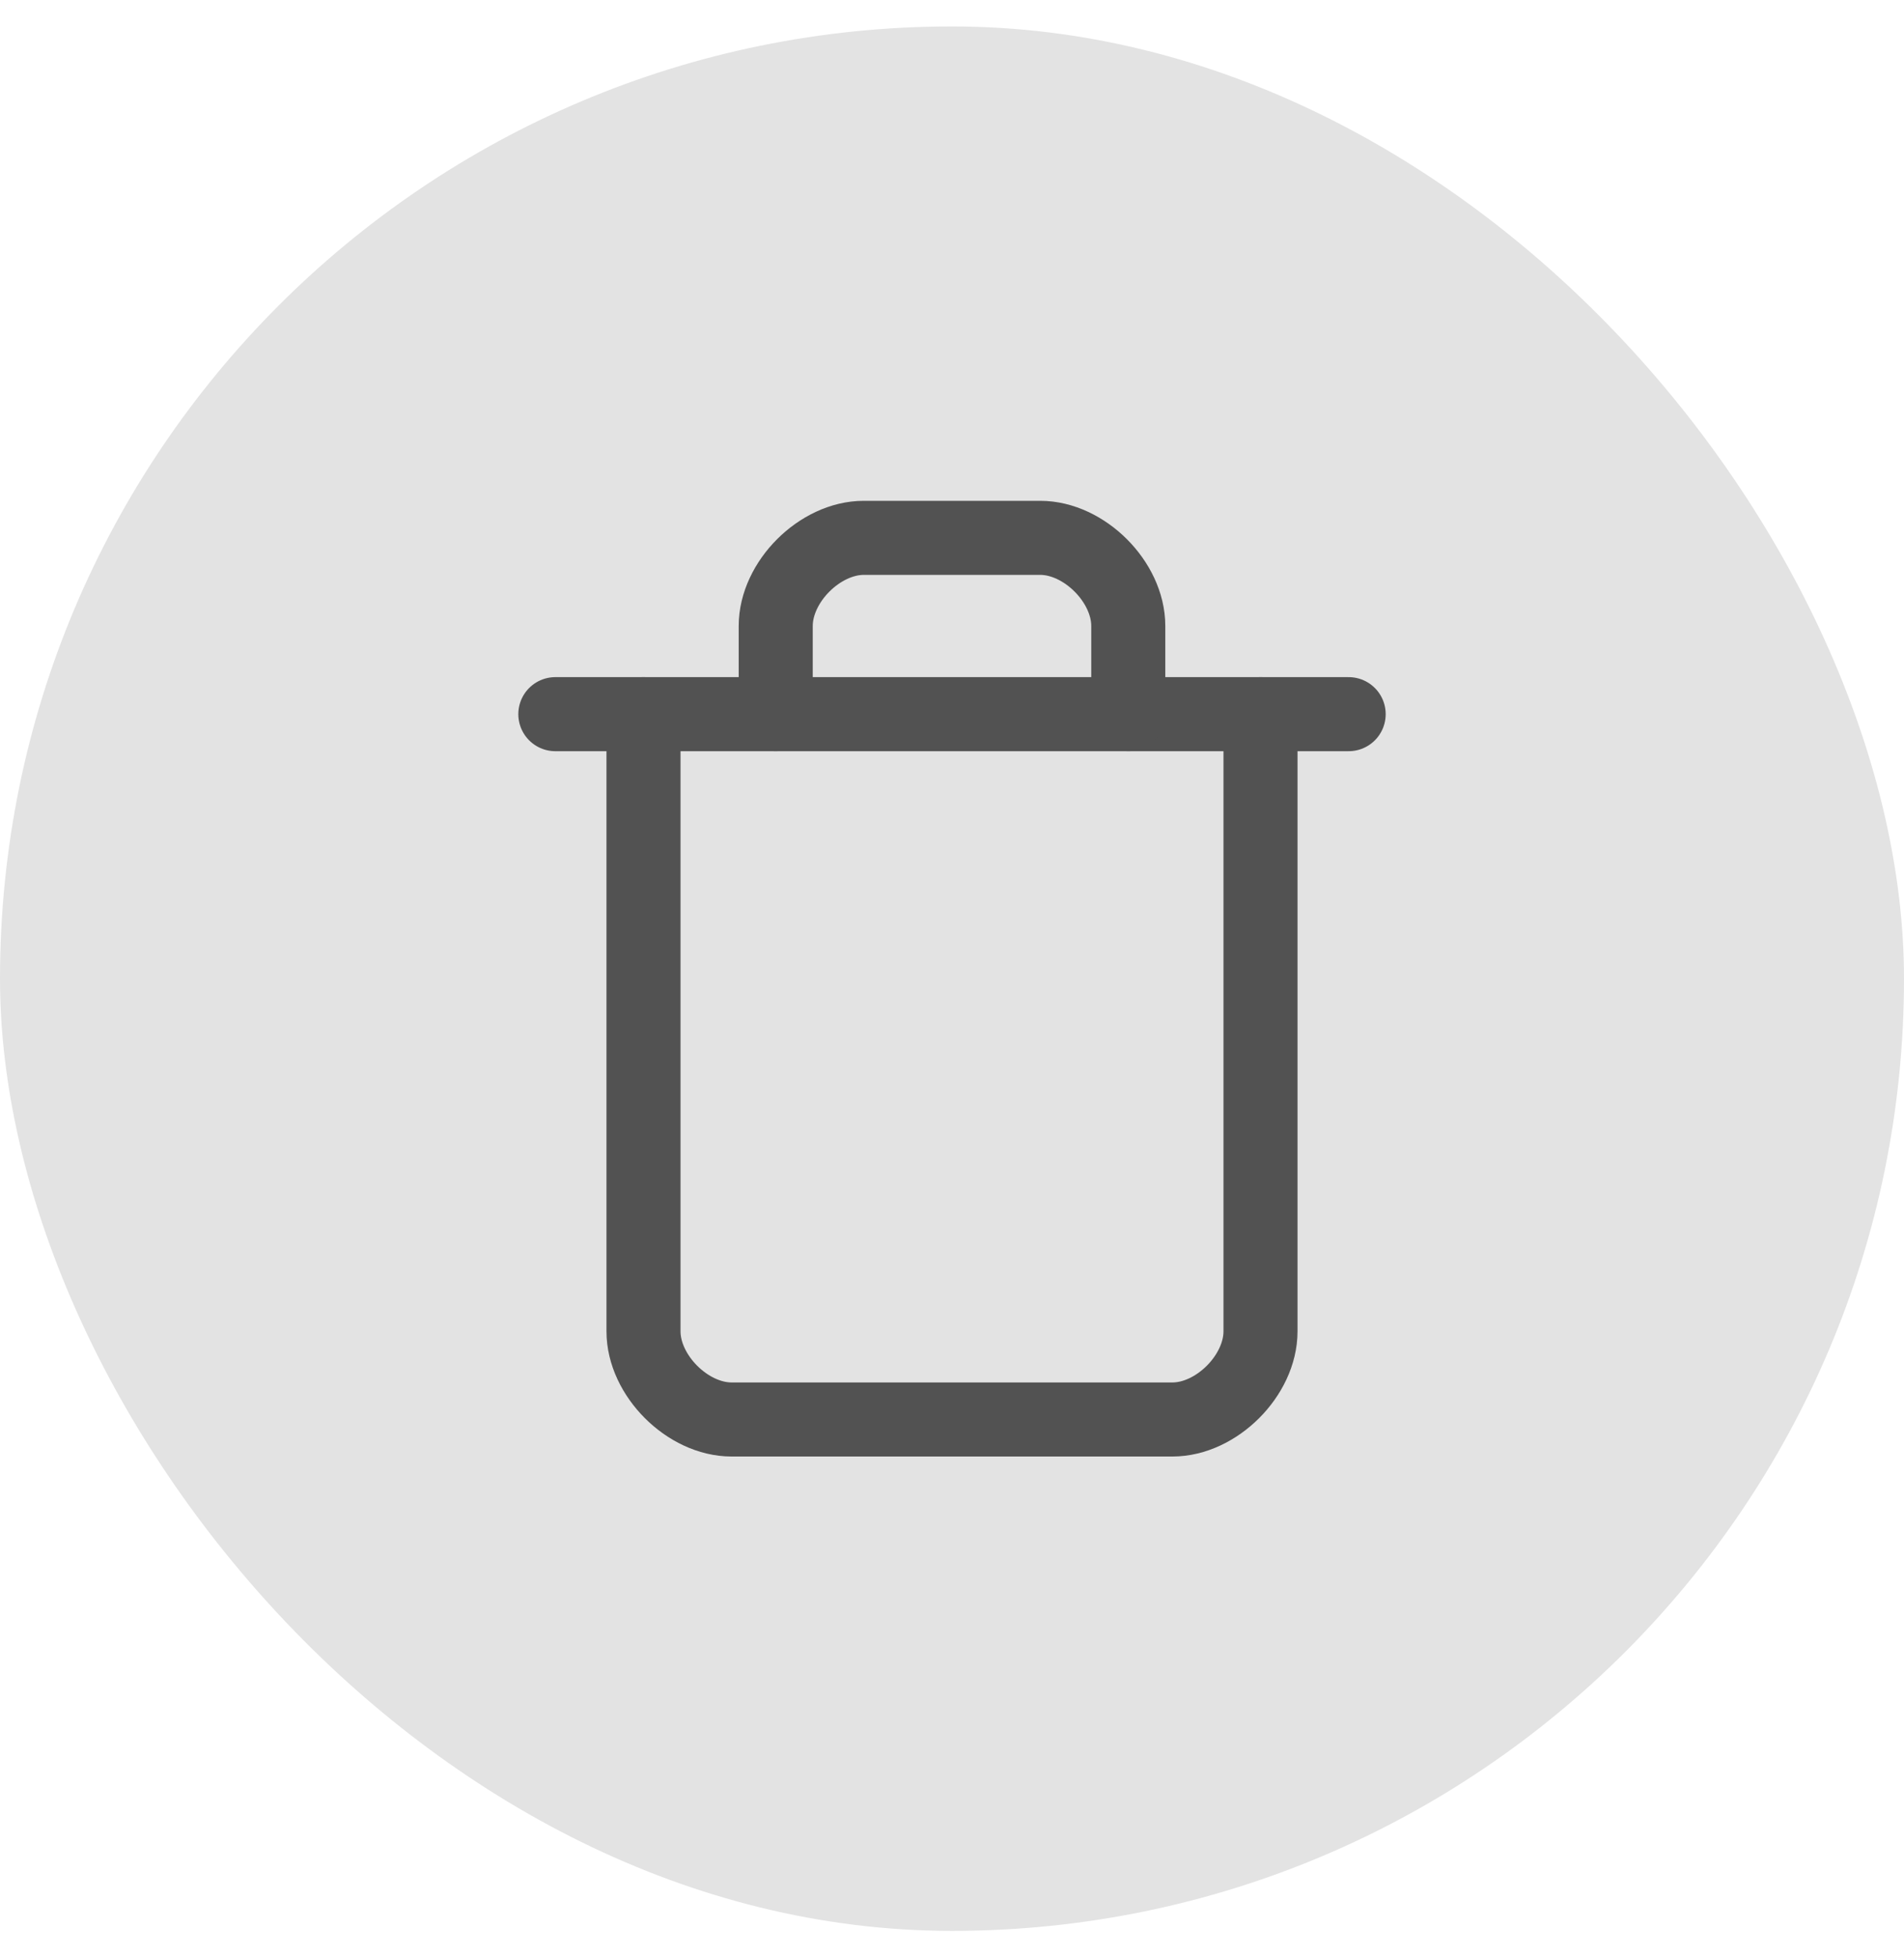 <svg width="36" height="37" viewBox="0 0 36 37" fill="none" xmlns="http://www.w3.org/2000/svg">
<rect y="0.5" width="36" height="36" rx="18" fill="#E3E3E3"/>
<path d="M10.5 13.5H25.5" stroke="#525252" stroke-width="1.4" stroke-linecap="round" stroke-linejoin="round"/>
<path d="M23.833 13.5V25.167C23.833 26 23 26.833 22.167 26.833H13.833C13 26.833 12.167 26 12.167 25.167V13.5" stroke="#525252" stroke-width="1.4" stroke-linecap="round" stroke-linejoin="round"/>
<path d="M14.667 13.5V11.833C14.667 11 15.5 10.167 16.333 10.167H19.667C20.5 10.167 21.333 11 21.333 11.833V13.5" stroke="#525252" stroke-width="1.4" stroke-linecap="round" stroke-linejoin="round"/>
</svg>

